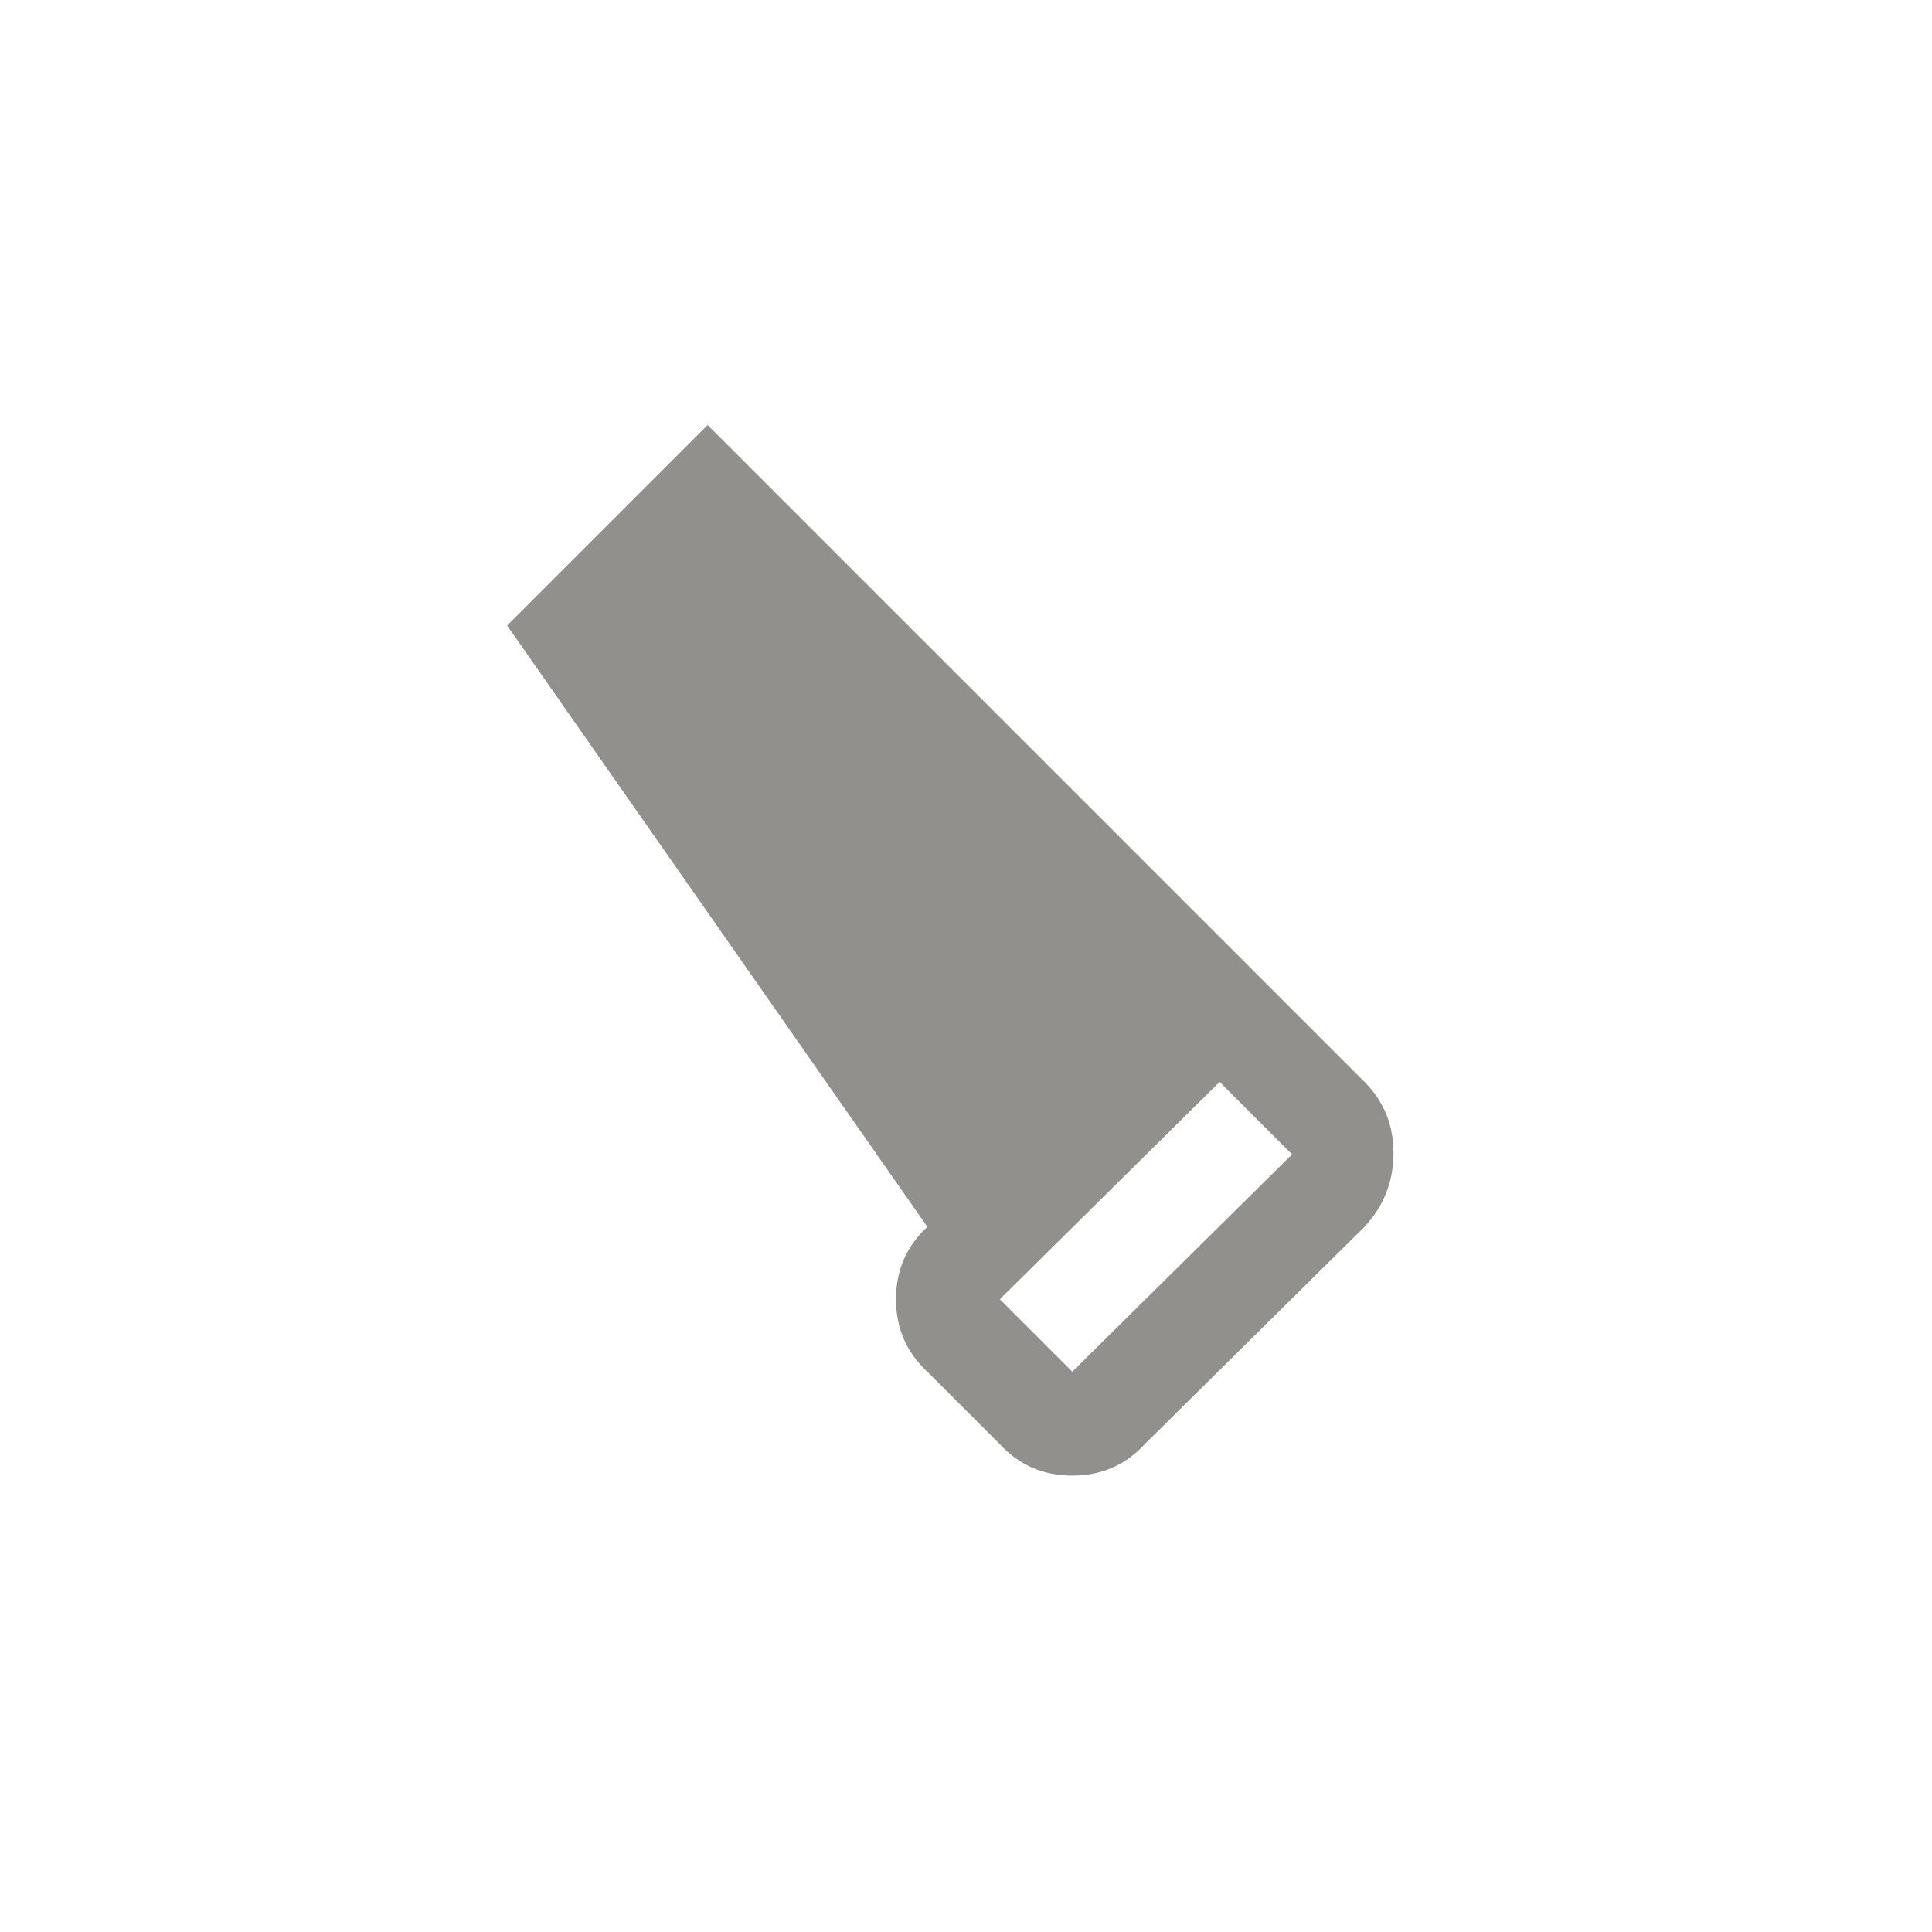 <!-- Generated by IcoMoon.io -->
<svg version="1.1" xmlns="http://www.w3.org/2000/svg" width="40" height="40" viewBox="0 0 40 40">
<title>mt-carpenter</title>
<path fill="#91908d" d="M28.251 22.4l-13.6-13.6-4.151 4.151 8.7 12.449q-0.649 0.6-0.649 1.5t0.649 1.5l1.5 1.5q0.6 0.651 1.5 0.651t1.5-0.651l4.551-4.5q0.6-0.649 0.6-1.525t-0.6-1.475zM22.2 28.4l-1.5-1.5 4.551-4.5 1.5 1.5z"></path>
</svg>
